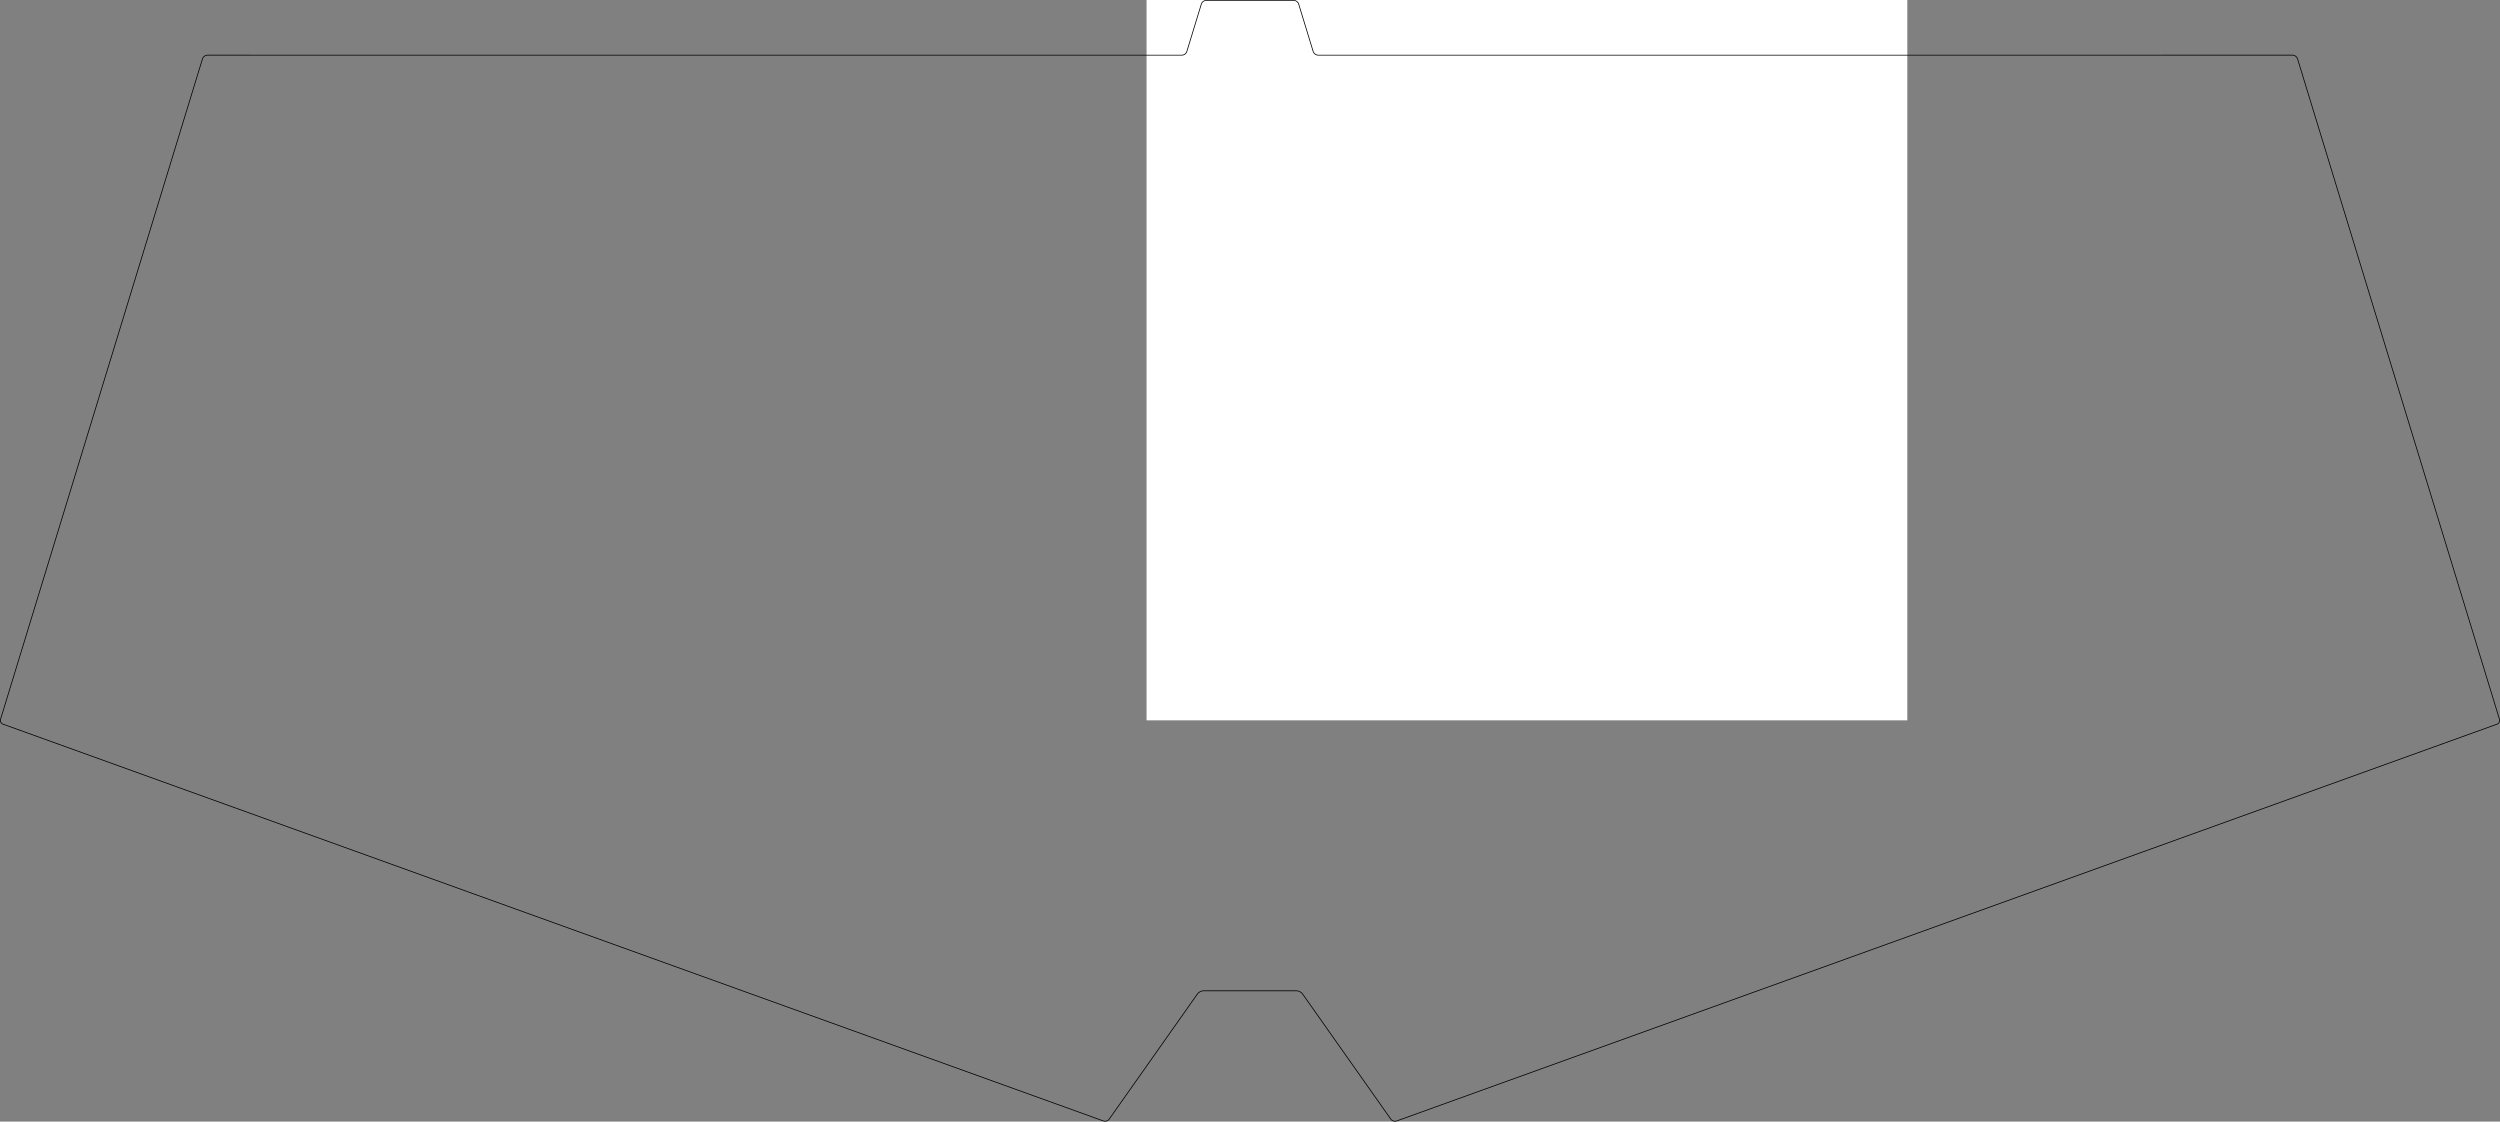 <?xml version="1.0" encoding="UTF-8" standalone="no"?>
<!-- Created with Inkscape (http://www.inkscape.org/) -->

<svg
   xmlns:dc="http://purl.org/dc/elements/1.1/"
   xmlns:cc="http://creativecommons.org/ns#"
   xmlns:rdf="http://www.w3.org/1999/02/22-rdf-syntax-ns#"
   xmlns:svg="http://www.w3.org/2000/svg"
   xmlns="http://www.w3.org/2000/svg"
   xmlns:sodipodi="http://sodipodi.sourceforge.net/DTD/sodipodi-0.dtd"
   xmlns:inkscape="http://www.inkscape.org/namespaces/inkscape"
   width="328.625mm"
   height="147.437mm"
   viewBox="0 0 328.625 147.437"
   version="1.1"
   id="svg1059"
   inkscape:version="0.92.4 (5da689c313, 2019-01-14)"
   sodipodi:docname="PCB_edgecuts.svg">
  <rect x="0" y="0" width="328.625" height="147.437" fill="#808080" stroke="none"/>
  <defs
     id="defs1053" />
  <sodipodi:namedview
     id="base"
     pagecolor="#ffffff"
     bordercolor="#666666"
     borderopacity="1.0"
     inkscape:pageopacity="0.0"
     inkscape:pageshadow="2"
     inkscape:zoom="0.30913361"
     inkscape:cx="-210.61937"
     inkscape:cy="516.90316"
     inkscape:document-units="mm"
     inkscape:current-layer="g1641"
     showgrid="false"
     inkscape:window-width="2194"
     inkscape:window-height="1211"
     inkscape:window-x="4380"
     inkscape:window-y="-8"
     inkscape:window-maximized="1"
     borderlayer="true"
     fit-margin-top="0"
     fit-margin-left="0"
     fit-margin-right="0"
     fit-margin-bottom="0"
     inkscape:snap-grids="true"
     inkscape:snap-to-guides="true"
     inkscape:snap-intersection-paths="true">
    <inkscape:grid
       id="grid1605"
       units="mm"
       type="xygrid"
       empspacing="1"
       spacingy="2.54"
       spacingx="2.54"
       originx="150.715"
       originy="52.748" />
  </sodipodi:namedview>
  <g
     id="g1611"
     sodipodi:insensitive="true"
     inkscape:groupmode="layer"
     inkscape:label="[fixed] BG"
     transform="translate(150.715,-5.311)">
    <rect
       id="rect1609"
       style="fill:#ffffff;fill-opacity:1;stroke:none"
       height="100"
       width="100"
       y="0"
       x="0" />
  </g>
  <g
     id="g1613"
     inkscape:groupmode="layer"
     inkscape:label="F.Cu"
     transform="translate(150.715,-5.311)" />
  <g
     id="g1615"
     inkscape:groupmode="layer"
     inkscape:label="B.Cu-disabled"
     transform="translate(150.715,-5.311)" />
  <g
     id="g1617"
     inkscape:groupmode="layer"
     inkscape:label="B.Adhes-disabled"
     transform="translate(150.715,-5.311)" />
  <g
     id="g1619"
     inkscape:groupmode="layer"
     inkscape:label="F.Adhes-disabled"
     transform="translate(150.715,-5.311)" />
  <g
     id="g1621"
     inkscape:groupmode="layer"
     inkscape:label="B.Paste-disabled"
     transform="translate(150.715,-5.311)" />
  <g
     id="g1623"
     inkscape:groupmode="layer"
     inkscape:label="F.Paste-disabled"
     transform="translate(150.715,-5.311)" />
  <g
     id="g1625"
     inkscape:groupmode="layer"
     inkscape:label="B.SilkS-disabled"
     transform="translate(150.715,-5.311)" />
  <g
     id="g1629"
     inkscape:groupmode="layer"
     inkscape:label="B.Mask-disabled"
     transform="translate(150.715,-5.311)" />
  <g
     id="g1631"
     inkscape:groupmode="layer"
     inkscape:label="F.Mask-disabled"
     transform="translate(150.715,-5.311)" />
  <g
     id="g1633"
     inkscape:groupmode="layer"
     inkscape:label="Dwgs.User-disabled"
     transform="translate(150.715,-5.311)" />
  <g
     id="g1635"
     inkscape:groupmode="layer"
     inkscape:label="Cmts.User-disabled"
     transform="translate(150.715,-5.311)" />
  <g
     id="g1637"
     inkscape:groupmode="layer"
     inkscape:label="Eco1.User-disabled"
     transform="translate(150.715,-5.311)" />
  <g
     id="g1639"
     inkscape:groupmode="layer"
     inkscape:label="Eco2.User-disabled"
     transform="translate(150.715,-5.311)" />
  <g
     id="g1641"
     inkscape:groupmode="layer"
     inkscape:label="Edge.Cuts"
     transform="translate(150.715,-5.311)">
    <path
       id="path908"
       style="display:inline;opacity:1;fill:none;fill-opacity:0.827;fill-rule:nonzero;stroke:#000000;stroke-width:0.1;stroke-miterlimit:4;stroke-dasharray:none;stroke-dashoffset:0;stroke-opacity:1"
       inkscape:connector-curvature="0"
       sodipodi:nodetypes="ccccccccccccc"
       d="M5.293 12.085L5.254 12.181L5.197 12.271L5.126 12.352L5.043 12.423L4.952 12.481L4.853 12.525L4.751 12.553L4.647 12.563L-123.452 12.56L-123.556 12.57L-123.658 12.598L-123.757 12.642L-123.848 12.7L-123.931 12.771L-124.002 12.852L-124.059 12.942L-124.098 13.038L-150.643 99.856L-150.662 99.956L-150.662 100.056L-150.644 100.153L-150.608 100.244L-150.556 100.328L-150.49 100.4L-150.41 100.46L-150.318 100.504L-5.672 152.663L-5.571 152.689L-5.466 152.697L-5.36 152.688L-5.255 152.663L-5.155 152.623L-5.063 152.57L-4.981 152.503L-4.914 152.424L6.69 135.961L6.758 135.878L6.841 135.801L7.04 135.672L7.261 135.584L7.371 135.56L7.478 135.552L19.718 135.552L19.824 135.56L19.935 135.584L20.156 135.672L20.354 135.801L20.438 135.878L20.506 135.961L32.109 152.424L32.177 152.503L32.258 152.57L32.35 152.623L32.45 152.663L32.555 152.688L32.662 152.697L32.767 152.689L32.867 152.663L177.514 100.504L177.606 100.46L177.686 100.4L177.752 100.328L177.804 100.244L177.84 100.153L177.858 100.056L177.858 99.956L177.838 99.856L151.294 13.038L151.254 12.942L151.198 12.852L151.127 12.771L151.044 12.7L150.952 12.642L150.854 12.598L150.751 12.57L150.648 12.56L22.548 12.561L22.444 12.551L22.342 12.524L22.243 12.479L22.152 12.421L22.069 12.35L21.998 12.269L21.941 12.179L21.902 12.083L19.994 5.839L19.954 5.743L19.898 5.653L19.827 5.572L19.744 5.501L19.652 5.443L19.554 5.399L19.452 5.371L19.348 5.361L7.848 5.361L7.744 5.371L7.642 5.398L7.543 5.443L7.452 5.501L7.369 5.572L7.298 5.653L7.241 5.743L7.202 5.839L5.293 12.085" />
  </g>
  <g
     id="g1643"
     inkscape:groupmode="layer"
     inkscape:label="Margin-disabled"
     transform="translate(150.715,-5.311)" />
  <g
     id="g1645"
     inkscape:groupmode="layer"
     inkscape:label="B.CrtYd-disabled"
     transform="translate(150.715,-5.311)" />
  <g
     id="g1647"
     inkscape:groupmode="layer"
     inkscape:label="F.CrtYd-disabled"
     transform="translate(150.715,-5.311)" />
  <g
     id="g1649"
     inkscape:groupmode="layer"
     inkscape:label="B.Fab-disabled"
     transform="translate(150.715,-5.311)" />
  <g
     id="g1651"
     inkscape:groupmode="layer"
     inkscape:label="F.Fab-disabled"
     transform="translate(150.715,-5.311)" />
  <g
     id="g1627"
     inkscape:groupmode="layer"
     inkscape:label="F.SilkS-disabled"
     transform="translate(150.715,-5.311)"
     style="display:inline" />
  <g
     id="g1653"
     inkscape:groupmode="layer"
     inkscape:label="Drill"
     transform="translate(150.715,-5.311)"
     style="display:inline" />
</svg>
